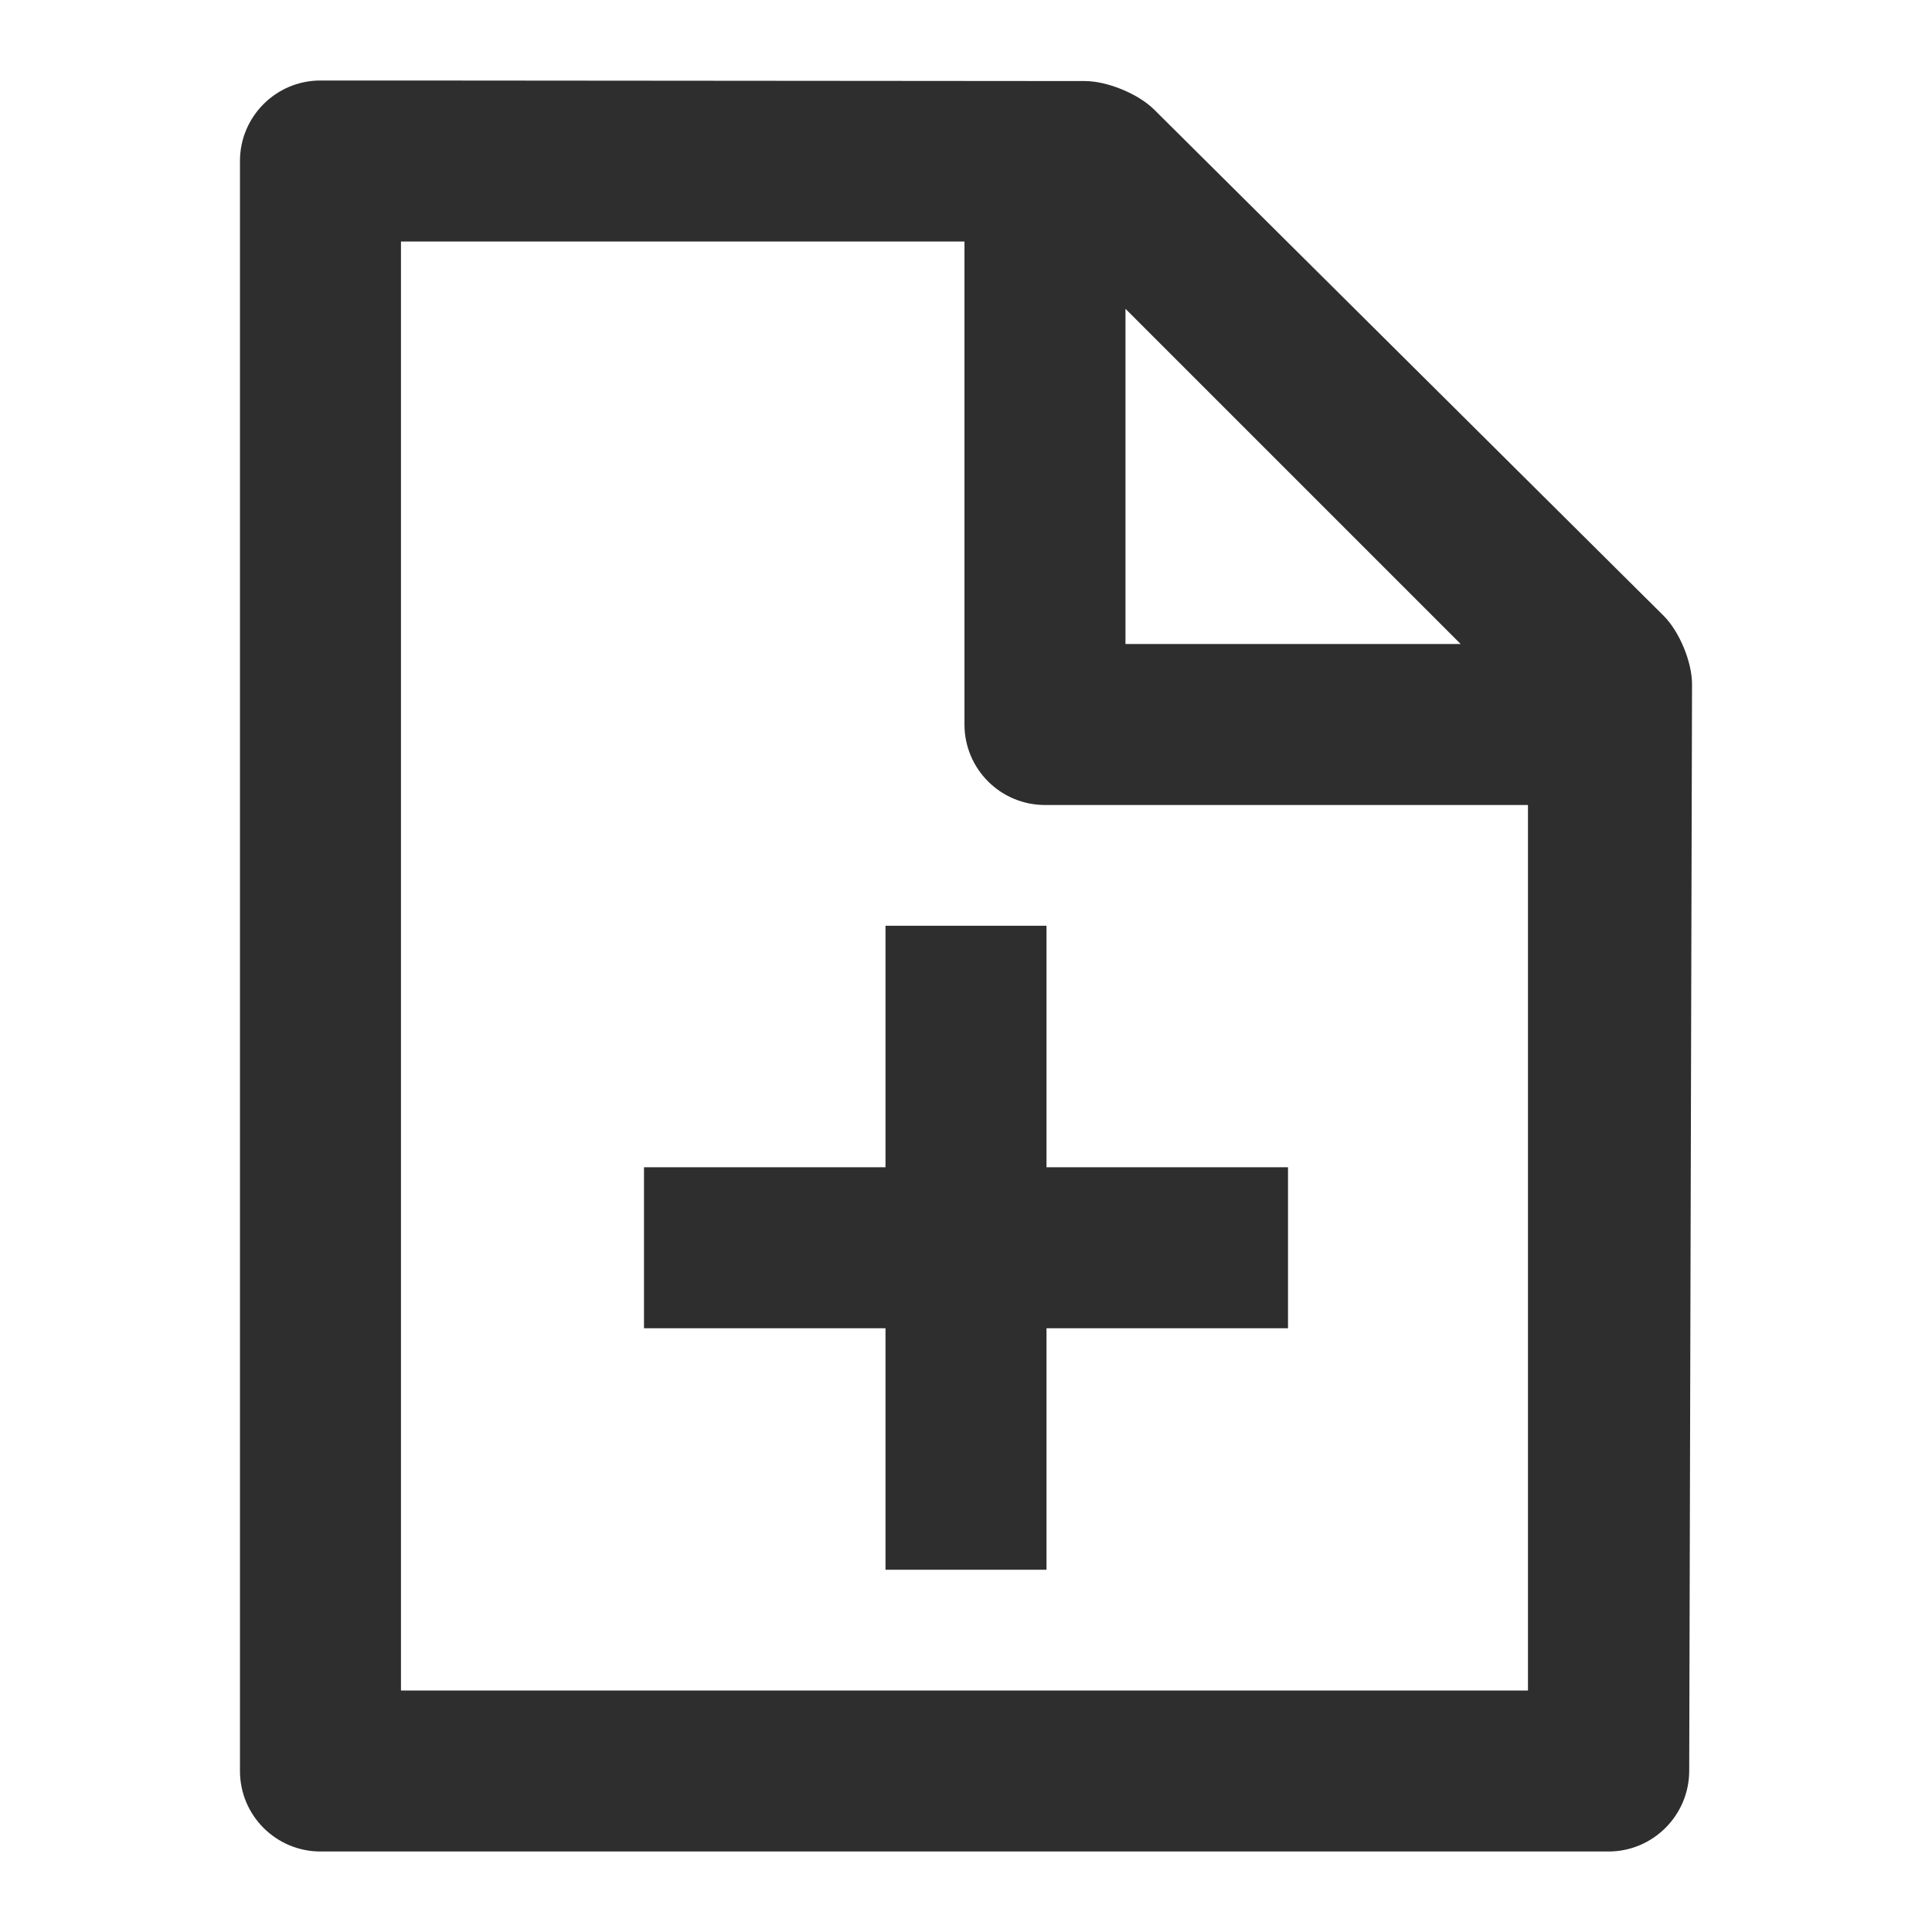<?xml version="1.0" standalone="no"?><!-- Generator: Gravit.io --><svg xmlns="http://www.w3.org/2000/svg" xmlns:xlink="http://www.w3.org/1999/xlink" style="isolation:isolate" viewBox="0 0 24 24" width="24" height="24"><defs><clipPath id="_clipPath_2d5DIi99Y5ZBaeT4cxLXwLZrVywWeSRn"><rect width="24" height="24"/></clipPath></defs><g clip-path="url(#_clipPath_2d5DIi99Y5ZBaeT4cxLXwLZrVywWeSRn)"><path d=" M 2.981 21 L 2.981 22 C 2.981 22.552 3.429 23 3.981 23 L 4.981 23 L 18.981 23 L 19.981 23 C 20.533 23 20.982 22.552 20.984 22 L 21.019 8.5 C 21.02 8.224 20.861 7.842 20.665 7.648 L 14.336 1.36 C 14.14 1.166 13.757 1.008 13.481 1.007 L 4.981 1 L 3.981 1 C 3.429 1 2.981 1.448 2.981 2 L 2.981 3 L 2.981 21 Z  M 4.981 21 L 18.981 21 L 18.981 10 L 13.981 10 L 12.981 10 C 12.429 10 11.981 9.552 11.981 9 L 11.981 8 L 11.981 3 L 4.981 3 L 4.981 21 Z  M 13.981 3.836 L 18.145 8 L 13.981 8 L 13.981 3.836 L 13.981 3.836 Z " fill-rule="evenodd" fill="rgb(46,46,46)"/><rect x="8" y="14.5" width="8" height="2" transform="matrix(1,0,0,1,0,0)" fill="rgb(46,46,46)"/><rect x="8" y="14.5" width="8" height="2" transform="matrix(0,-1,1,0,-3.5,27.5)" fill="rgb(46,46,46)"/></g></svg>